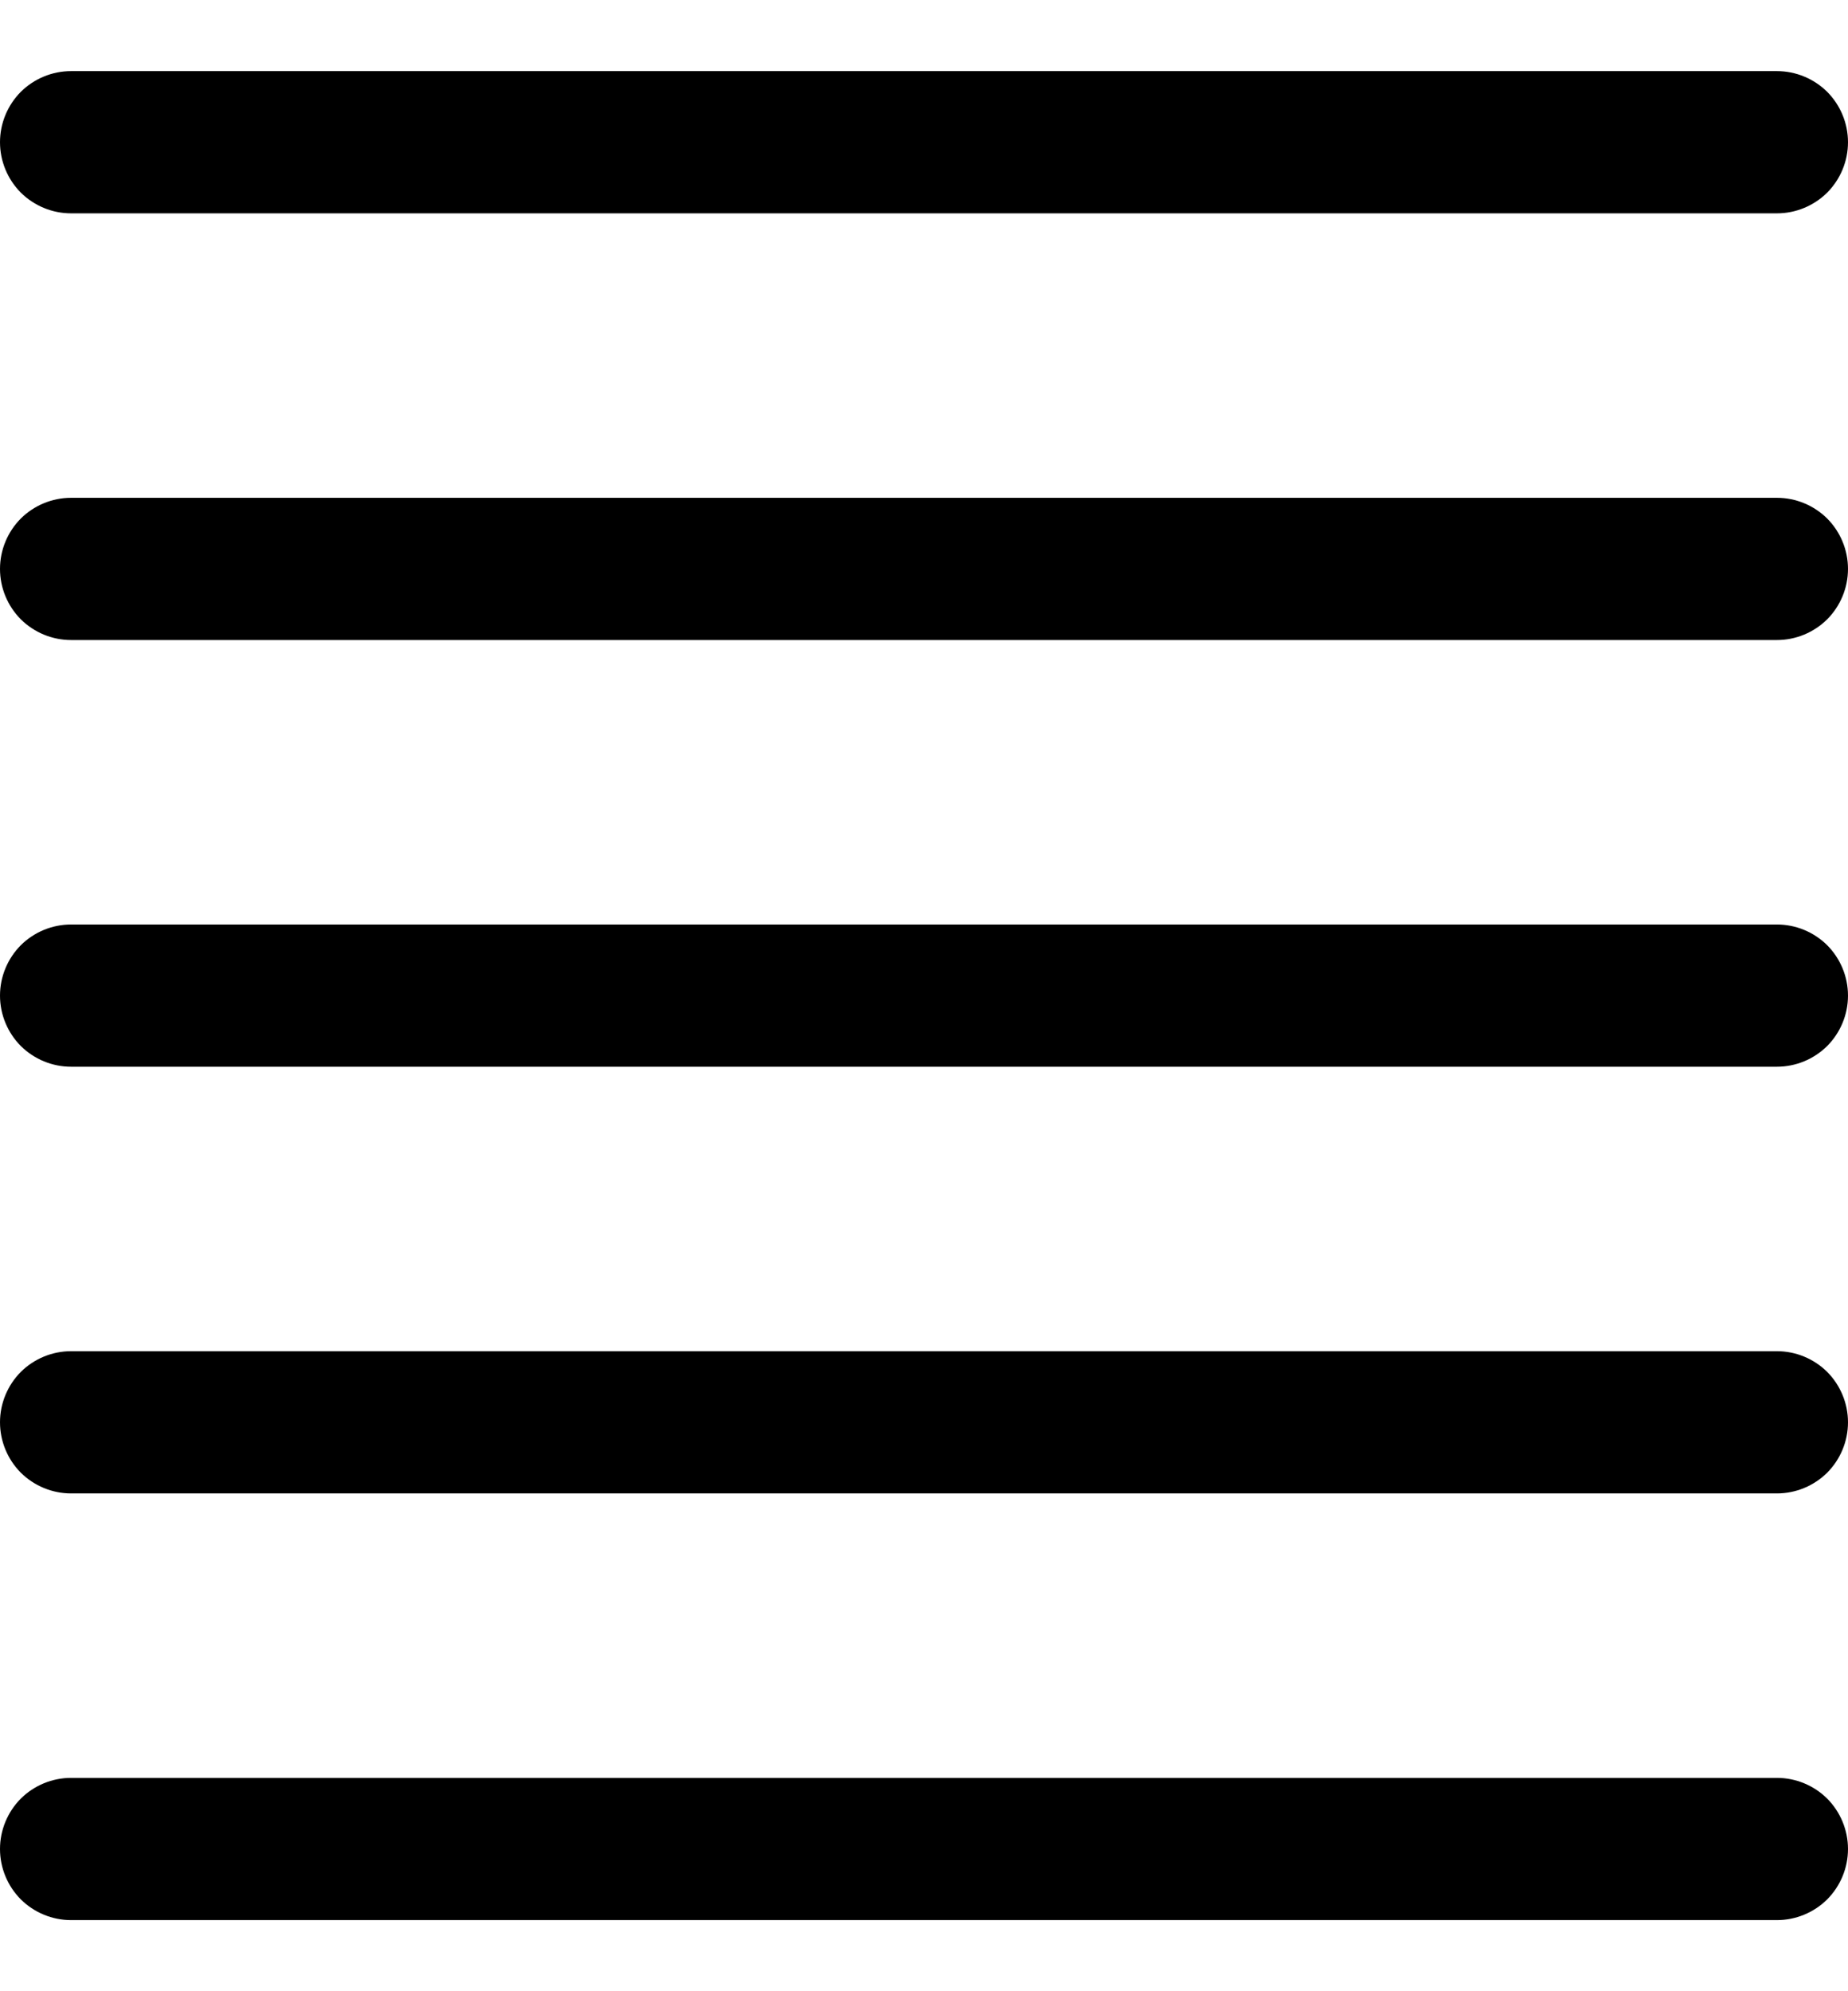 <svg width="13" height="14" viewBox="0 0 13 14" fill="none" xmlns="http://www.w3.org/2000/svg">
<path fill-rule="evenodd" clip-rule="evenodd" d="M0.5 0.5H12.5C12.633 0.5 12.76 0.553 12.854 0.646C12.947 0.74 13 0.867 13 1C13 1.133 12.947 1.26 12.854 1.354C12.76 1.447 12.633 1.5 12.5 1.5H0.5C0.367 1.5 0.24 1.447 0.146 1.354C0.053 1.26 0 1.133 0 1C0 0.867 0.053 0.74 0.146 0.646C0.24 0.553 0.367 0.5 0.5 0.5ZM0.5 3.5H12.5C12.633 3.5 12.76 3.553 12.854 3.646C12.947 3.74 13 3.867 13 4C13 4.133 12.947 4.26 12.854 4.354C12.76 4.447 12.633 4.5 12.5 4.5H0.5C0.367 4.5 0.24 4.447 0.146 4.354C0.053 4.26 0 4.133 0 4C0 3.867 0.053 3.74 0.146 3.646C0.24 3.553 0.367 3.5 0.5 3.5ZM0.5 6.5H12.5C12.633 6.5 12.76 6.553 12.854 6.646C12.947 6.74 13 6.867 13 7C13 7.133 12.947 7.26 12.854 7.354C12.76 7.447 12.633 7.5 12.5 7.5H0.5C0.367 7.5 0.24 7.447 0.146 7.354C0.053 7.26 0 7.133 0 7C0 6.867 0.053 6.74 0.146 6.646C0.24 6.553 0.367 6.5 0.5 6.5ZM0.5 9.5H12.5C12.633 9.5 12.76 9.553 12.854 9.646C12.947 9.74 13 9.867 13 10C13 10.133 12.947 10.26 12.854 10.354C12.76 10.447 12.633 10.5 12.5 10.5H0.5C0.367 10.5 0.24 10.447 0.146 10.354C0.053 10.26 0 10.133 0 10C0 9.867 0.053 9.74 0.146 9.646C0.24 9.553 0.367 9.5 0.5 9.5ZM0.5 12.5H12.5C12.633 12.5 12.76 12.553 12.854 12.646C12.947 12.74 13 12.867 13 13C13 13.133 12.947 13.26 12.854 13.354C12.76 13.447 12.633 13.5 12.5 13.5H0.5C0.367 13.5 0.24 13.447 0.146 13.354C0.053 13.26 0 13.133 0 13C0 12.867 0.053 12.74 0.146 12.646C0.24 12.553 0.367 12.5 0.5 12.5Z" fill="currentColor"/>
</svg>
